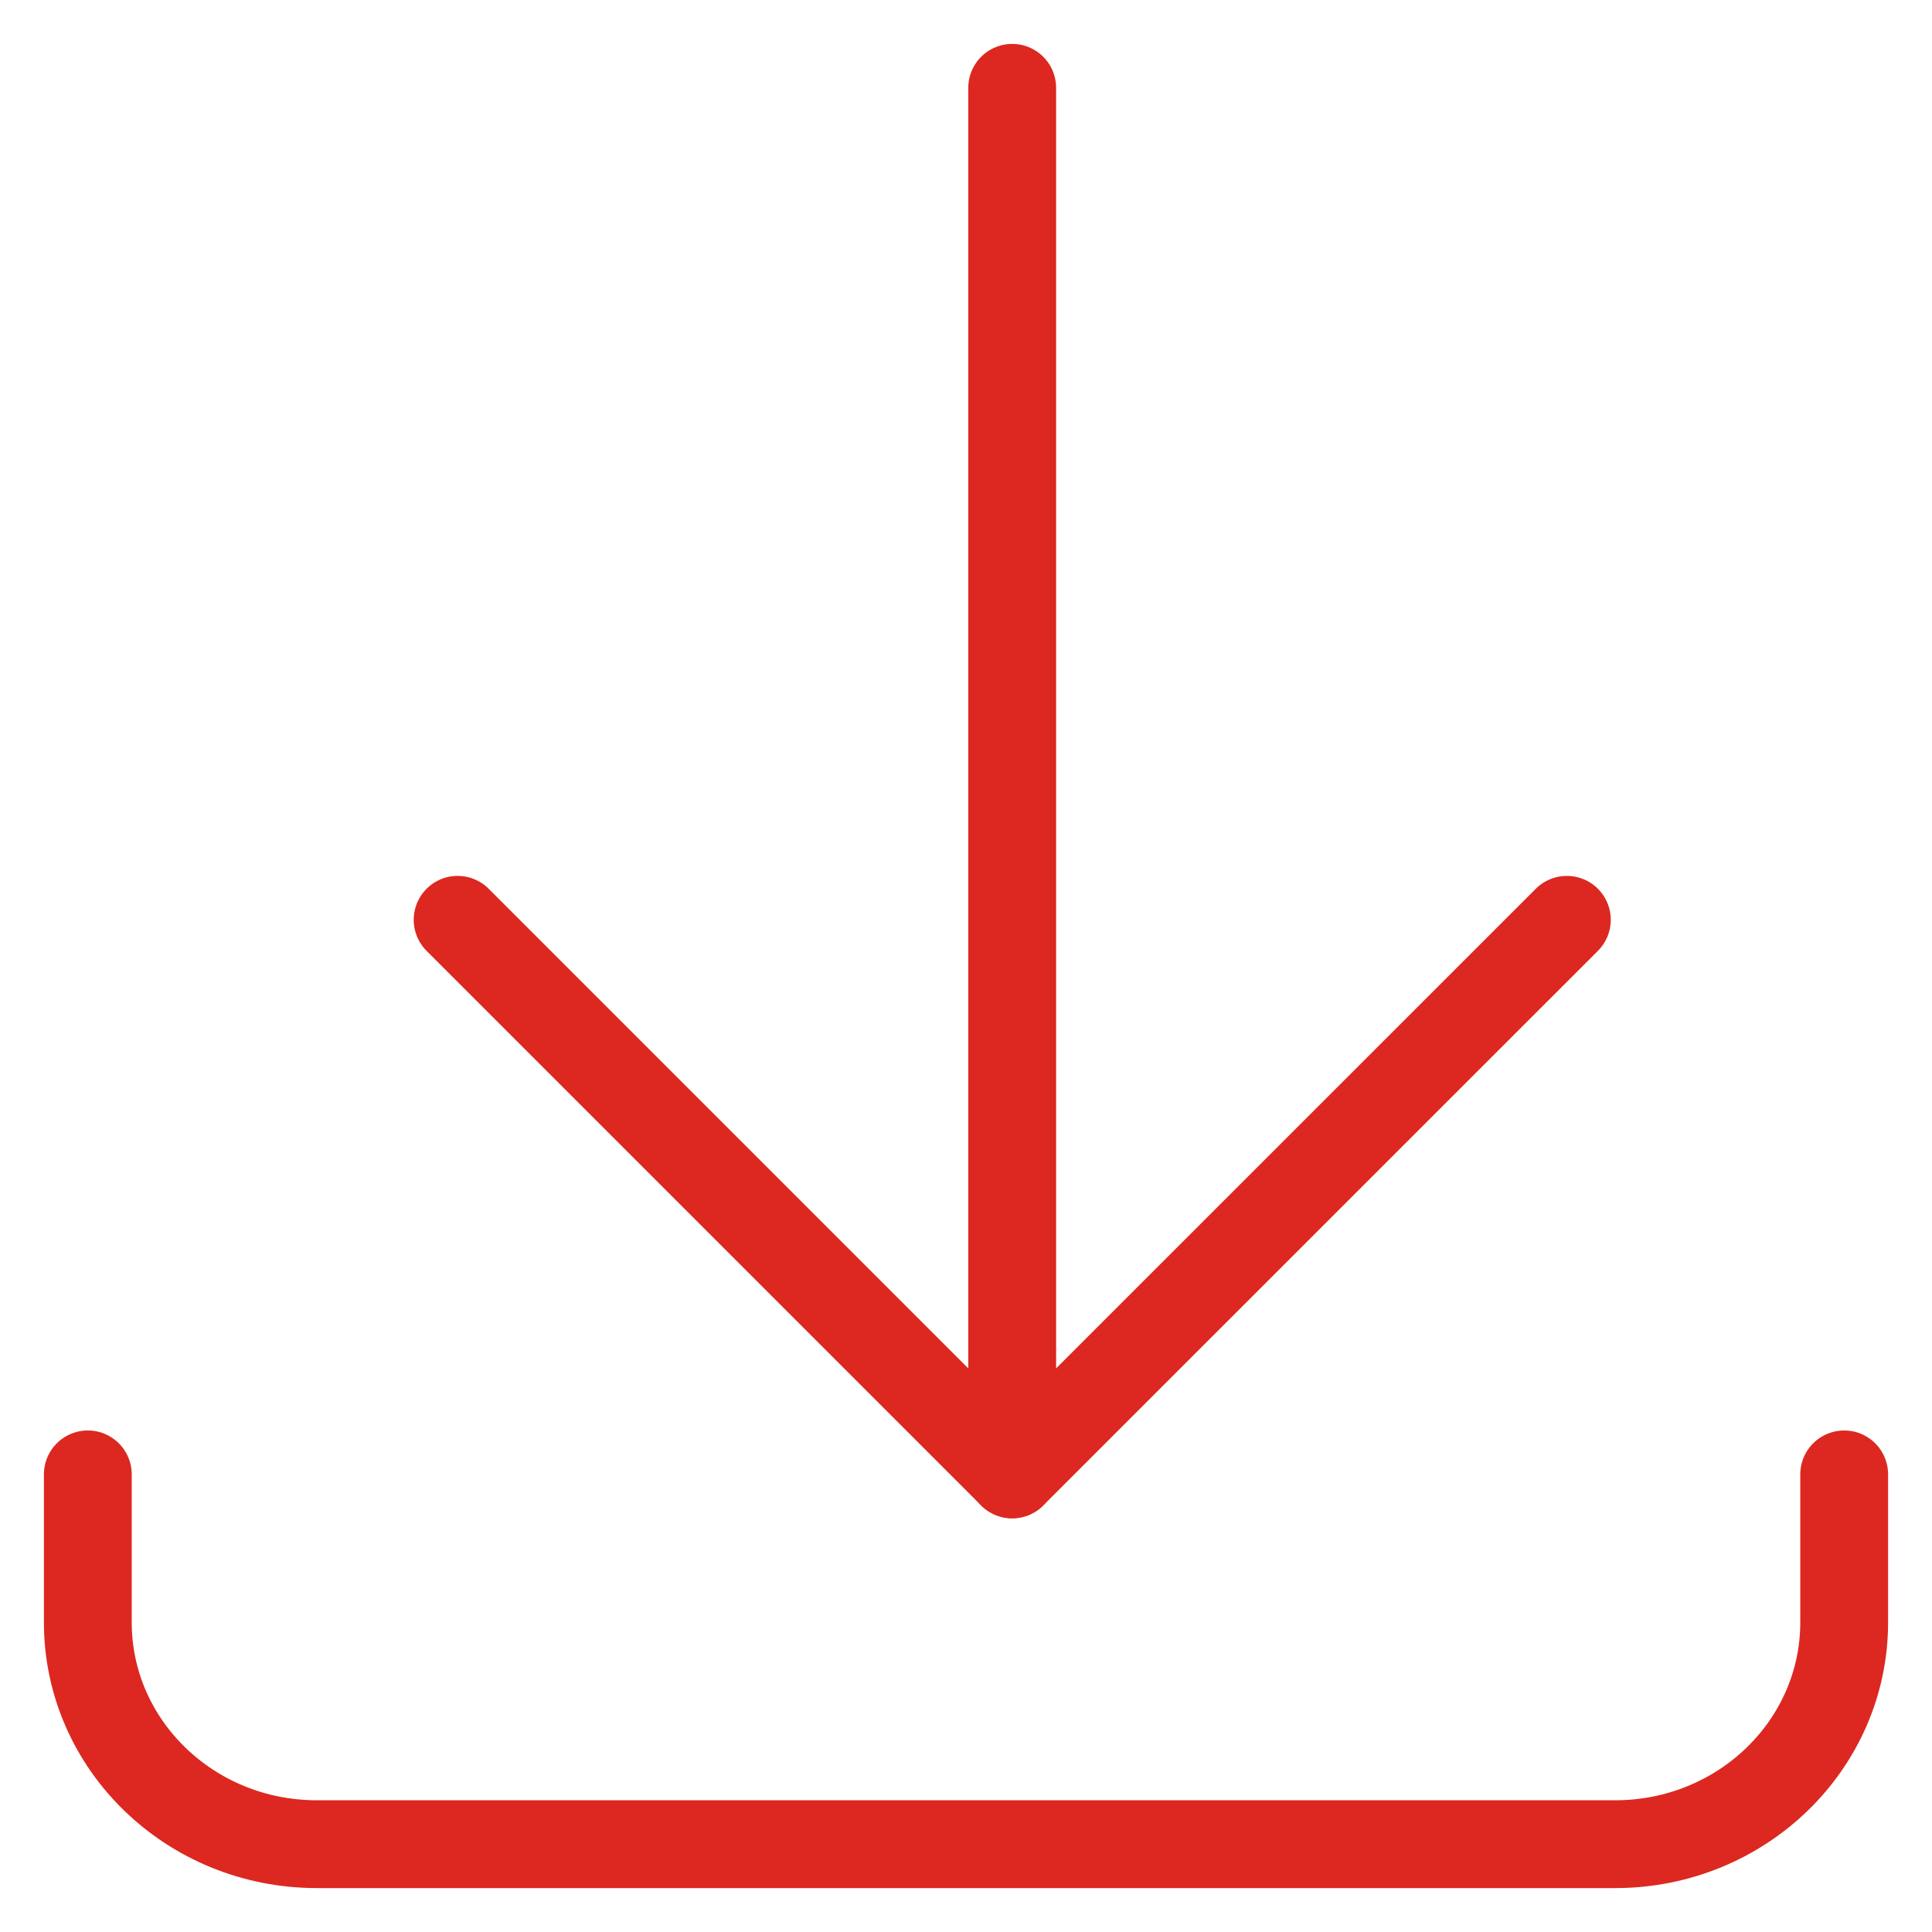 <?xml version="1.0" encoding="UTF-8"?>
<svg width="22px" height="22px" viewBox="0 0 22 22" version="1.1" xmlns="http://www.w3.org/2000/svg" xmlns:xlink="http://www.w3.org/1999/xlink">
    <!-- Generator: Sketch 47.1 (45422) - http://www.bohemiancoding.com/sketch -->
    <title>Icon_Download</title>
    <desc>Created with Sketch.</desc>
    <defs></defs>
    <g id="Symbols" stroke="none" stroke-width="1" fill="none" fill-rule="evenodd" stroke-linecap="round" stroke-linejoin="round">
        <g id="Link-/-Download" transform="translate(1, 1)" stroke="#DC2820">
            <g id="Icon-/-Download">
                <g id="Stroke-924-+-Stroke-925-+-Stroke-926">
                    <path d="M20,15.789 L20,17.474 C20,18.869 18.832,20 17.392,20 L2.608,20 C1.167,20 0,18.869 0,17.474 L0,15.789" id="Stroke-924"></path>
                    <path d="M10.526,15.789 L10.526,0" id="Stroke-925"></path>
                    <polyline id="Stroke-926" points="16.842 9.474 10.526 15.789 4.211 9.474"></polyline>
                </g>
            </g>
        </g>
    </g>
</svg>